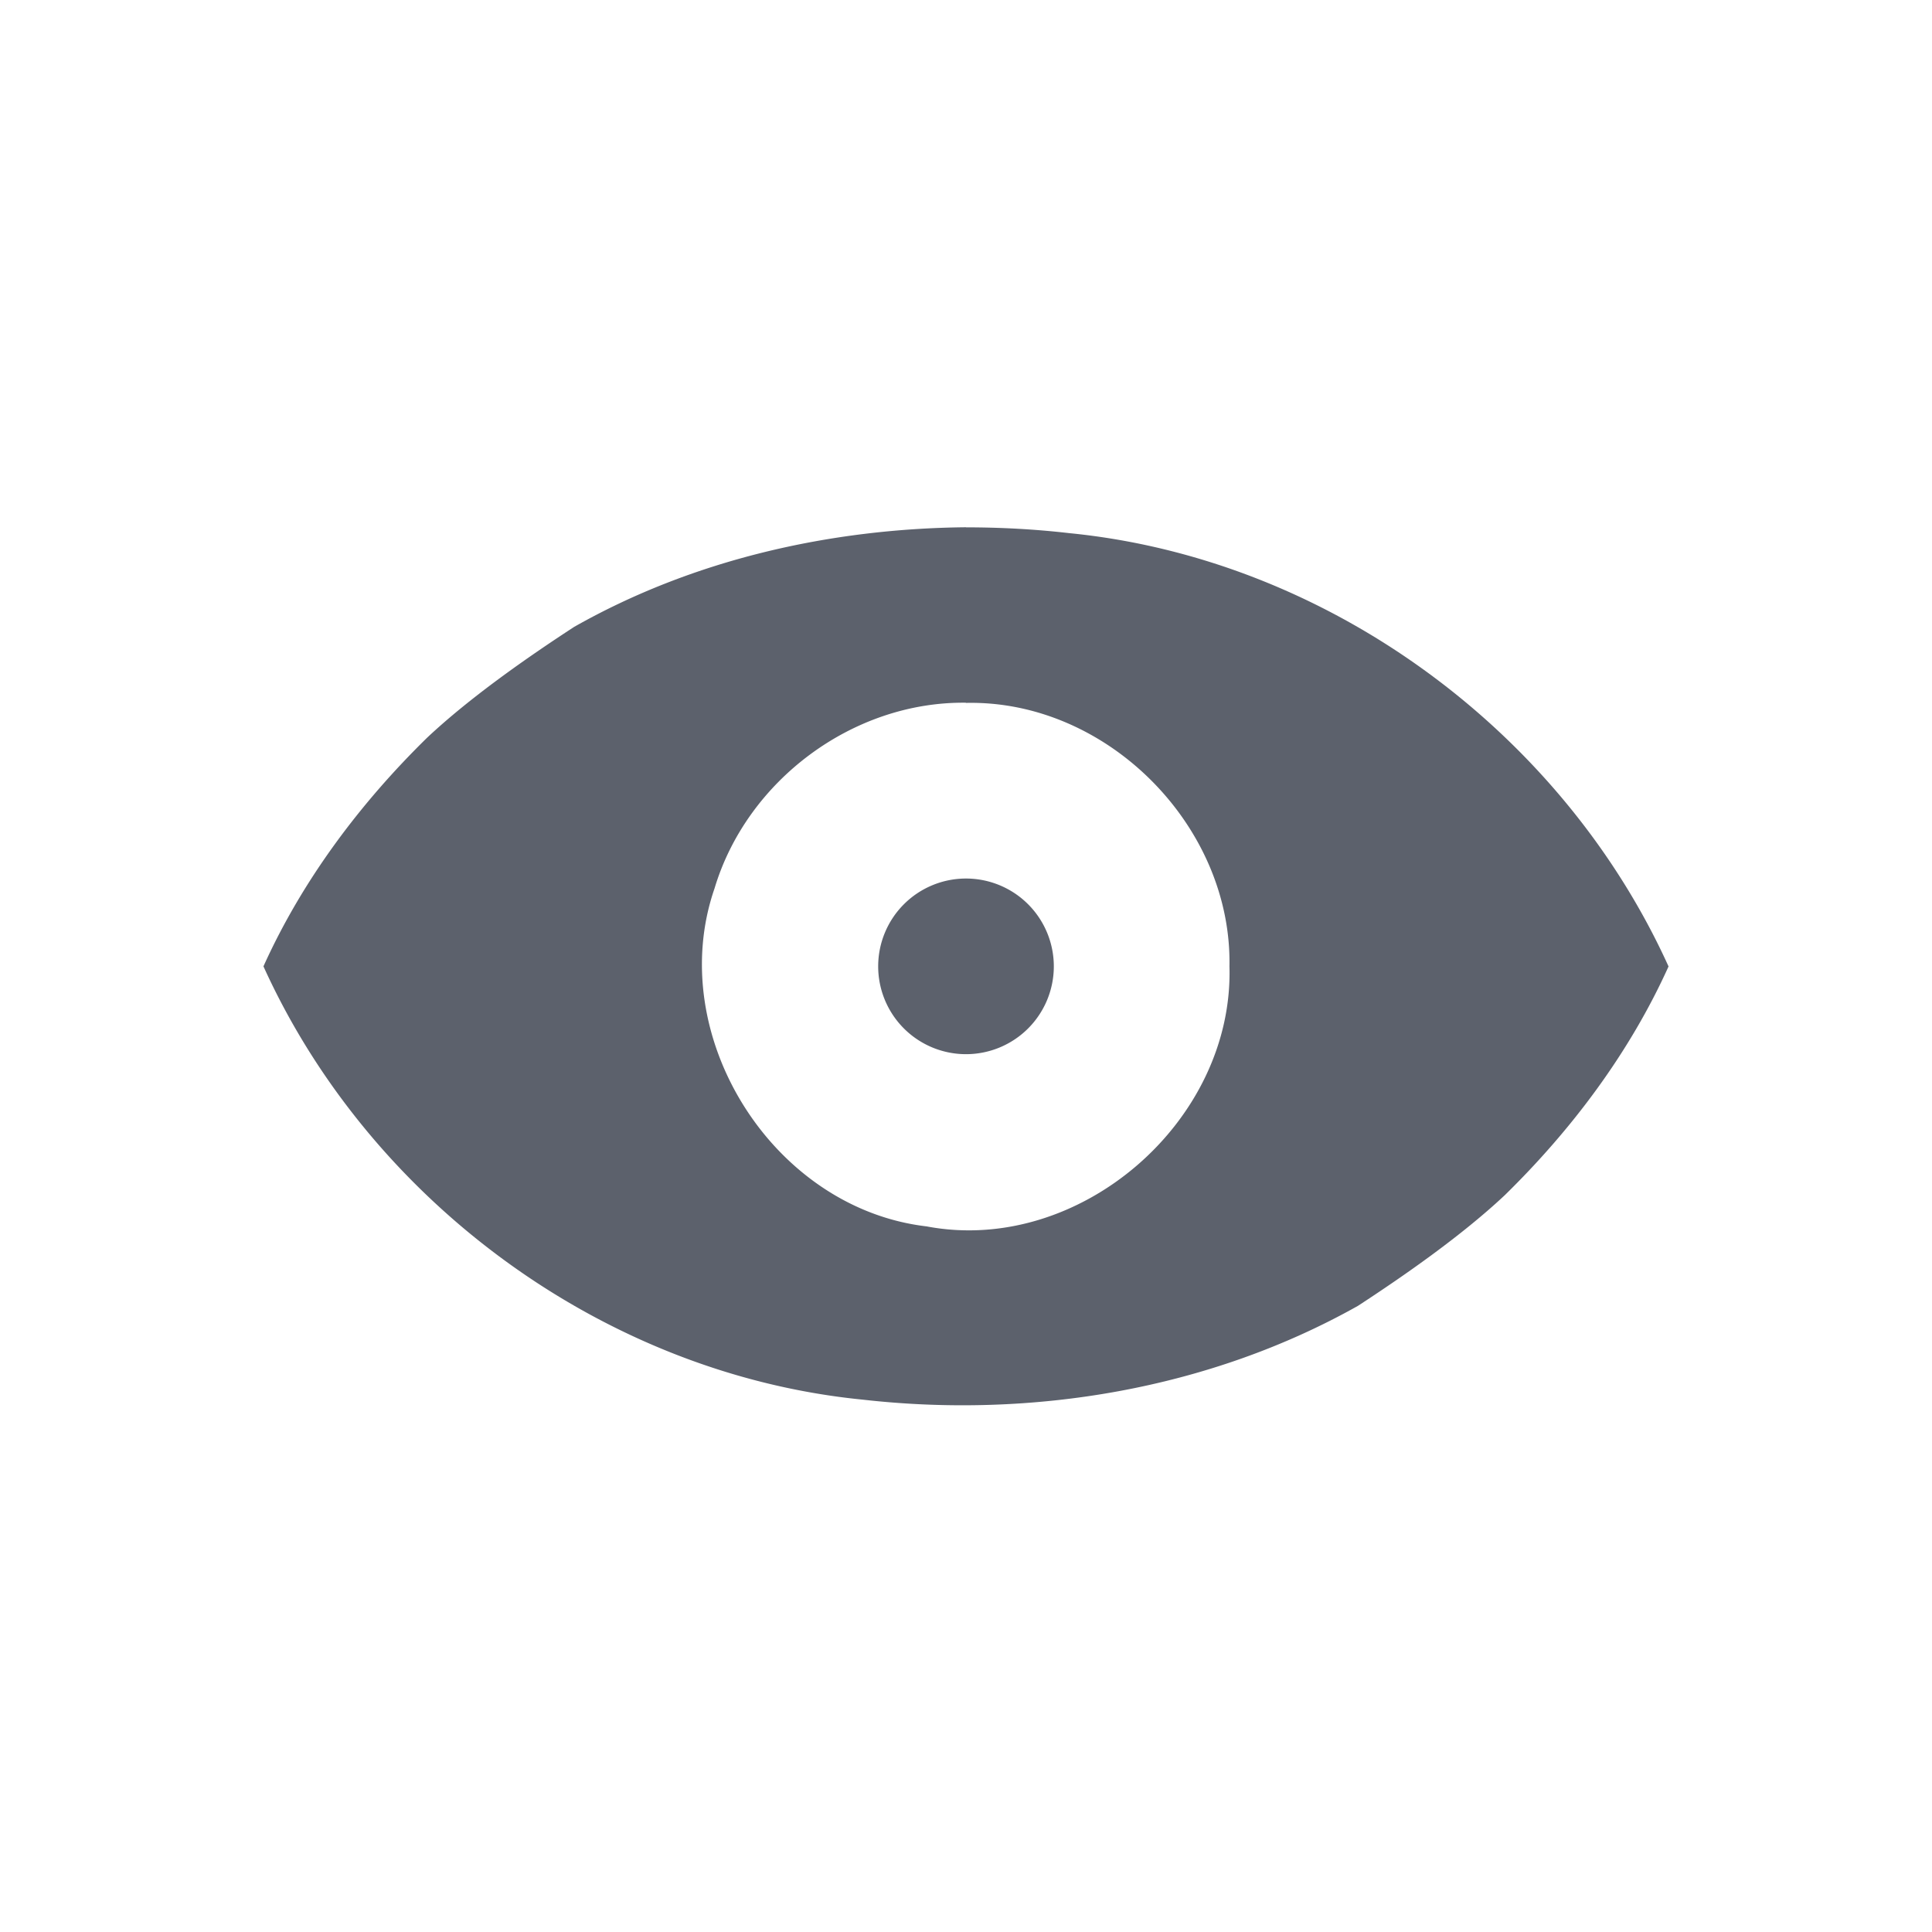 <svg height="22" viewBox="0 0 22 22" width="22" xmlns="http://www.w3.org/2000/svg"><path d="m8 3.004c-1.551.015-3.112.369-4.463 1.135-.538.351-1.185.803-1.672 1.26-.766.75-1.423 1.626-1.865 2.605 1.215 2.68 3.886 4.643 6.824 4.934 1.927.218 3.944-.115 5.639-1.068.538-.351 1.185-.803 1.672-1.26.766-.75 1.423-1.626 1.865-2.605-1.215-2.679-3.886-4.644-6.824-4.934-.39-.045-.783-.066-1.176-.066zm0 1.998v.002c1.607-.036 3.03 1.402 3 3 .051 1.766-1.709 3.291-3.449 2.961-1.758-.206-2.992-2.18-2.414-3.85.369-1.229 1.576-2.129 2.863-2.113zm0 2.002a1 1 0 0 0 -1 1 1 1 0 0 0 1 1 1 1 0 0 0 1-1 1 1 0 0 0 -1-1z" fill="#5c616c" transform="translate(3 3)"/></svg>